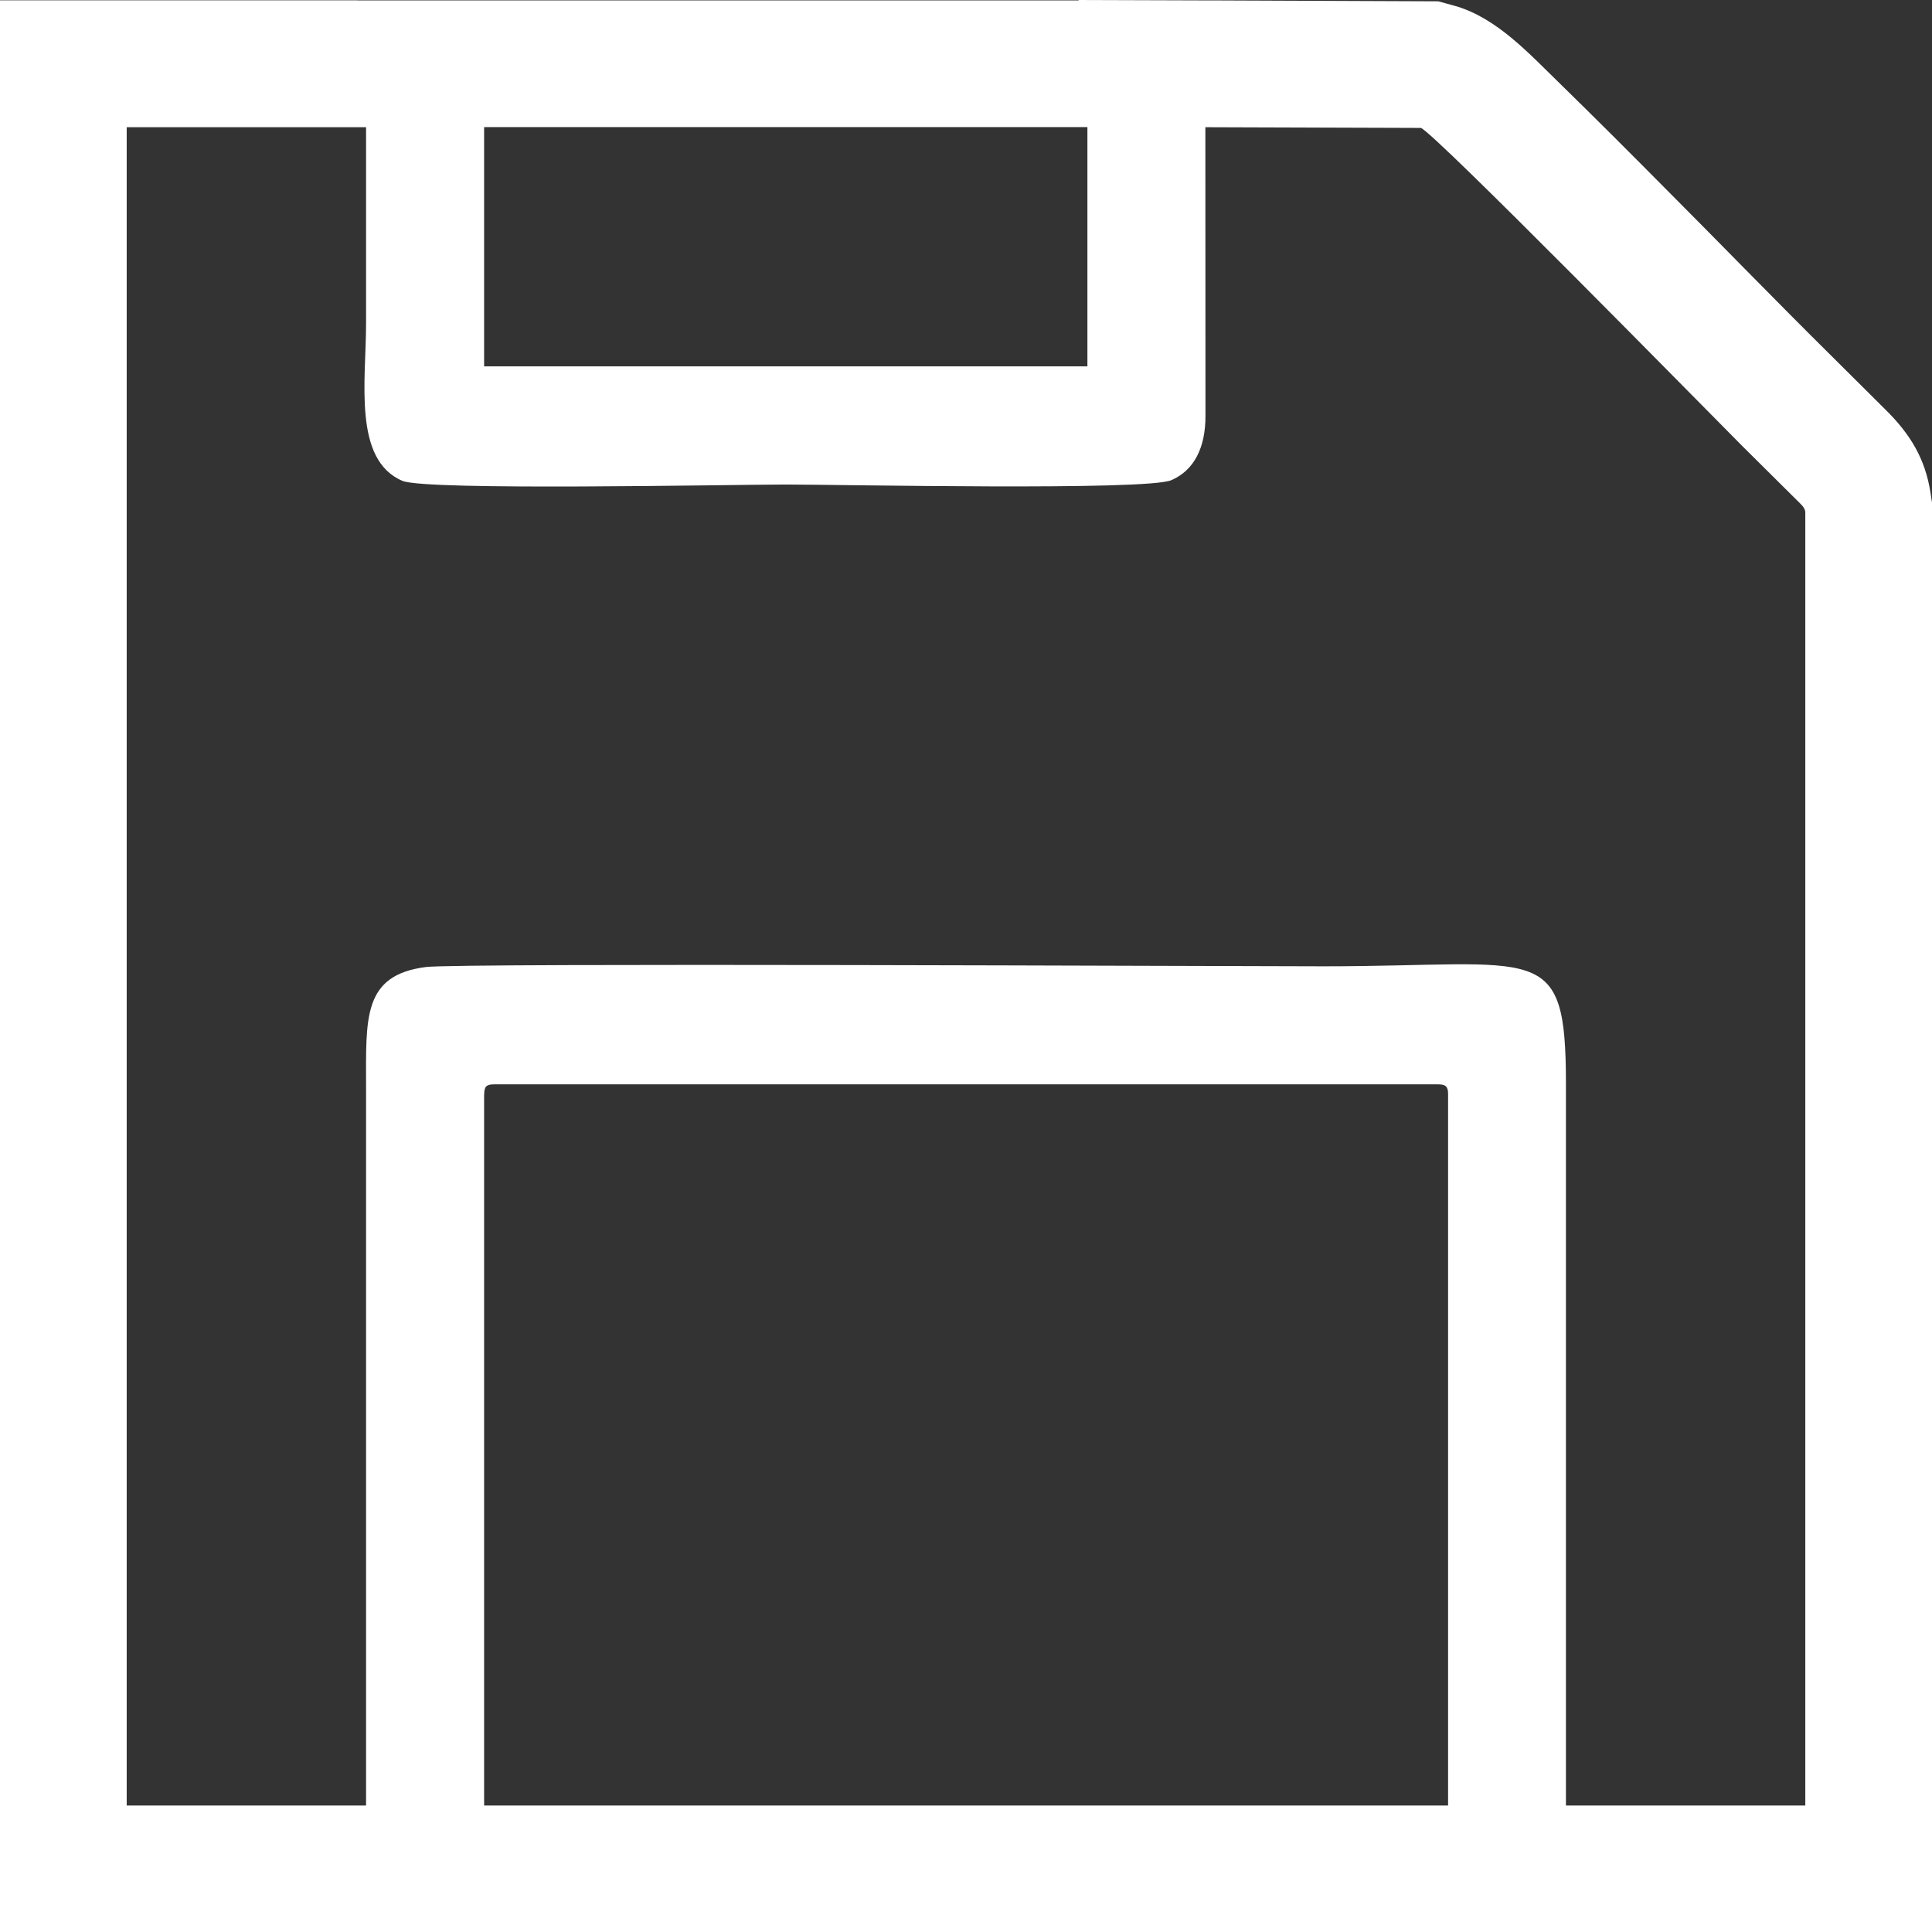 <svg width="19" height="19" viewBox="0 0 19 19" fill="none" xmlns="http://www.w3.org/2000/svg">
<rect x="0" y="0" width="19" height="19" fill="#333333" stroke="none"/>
<path fill-rule="evenodd" clip-rule="evenodd" d="M3.515 0.004H10.608V0L11.853 0.004H11.939L14.145 0.013L14.305 0.057C14.718 0.172 15.044 0.534 15.343 0.824C15.685 1.158 16.024 1.497 16.361 1.837C16.912 2.389 17.457 2.952 18.011 3.5L18.544 4.03C18.784 4.267 18.935 4.511 18.986 4.851L19 4.942V19H0V0.003H3.515V0.004ZM1.246 17.756H3.6C3.6 15.402 3.6 13.049 3.6 10.695C3.6 10.009 3.565 9.591 4.188 9.51C4.512 9.468 12.075 9.503 13.015 9.503C15.15 9.503 15.4 9.235 15.4 10.664C15.4 13.027 15.4 15.392 15.4 17.756H17.754V5.035C17.748 4.993 17.728 4.975 17.667 4.915L17.134 4.386C16.815 4.067 14.094 1.292 13.973 1.258L11.854 1.251L11.855 4.089C11.856 4.403 11.743 4.625 11.52 4.722C11.277 4.828 8.278 4.765 7.727 4.765C7.189 4.765 4.19 4.828 3.958 4.729C3.469 4.523 3.6 3.738 3.6 3.185C3.6 2.54 3.6 1.896 3.6 1.251H1.246V17.757V17.756ZM4.761 10.76V17.756H14.241V10.76C14.241 10.686 14.218 10.664 14.144 10.664H4.858C4.784 10.664 4.762 10.686 4.762 10.76H4.761ZM4.761 3.603H10.694V1.25H4.761V3.603Z" fill="white"/>
</svg>
